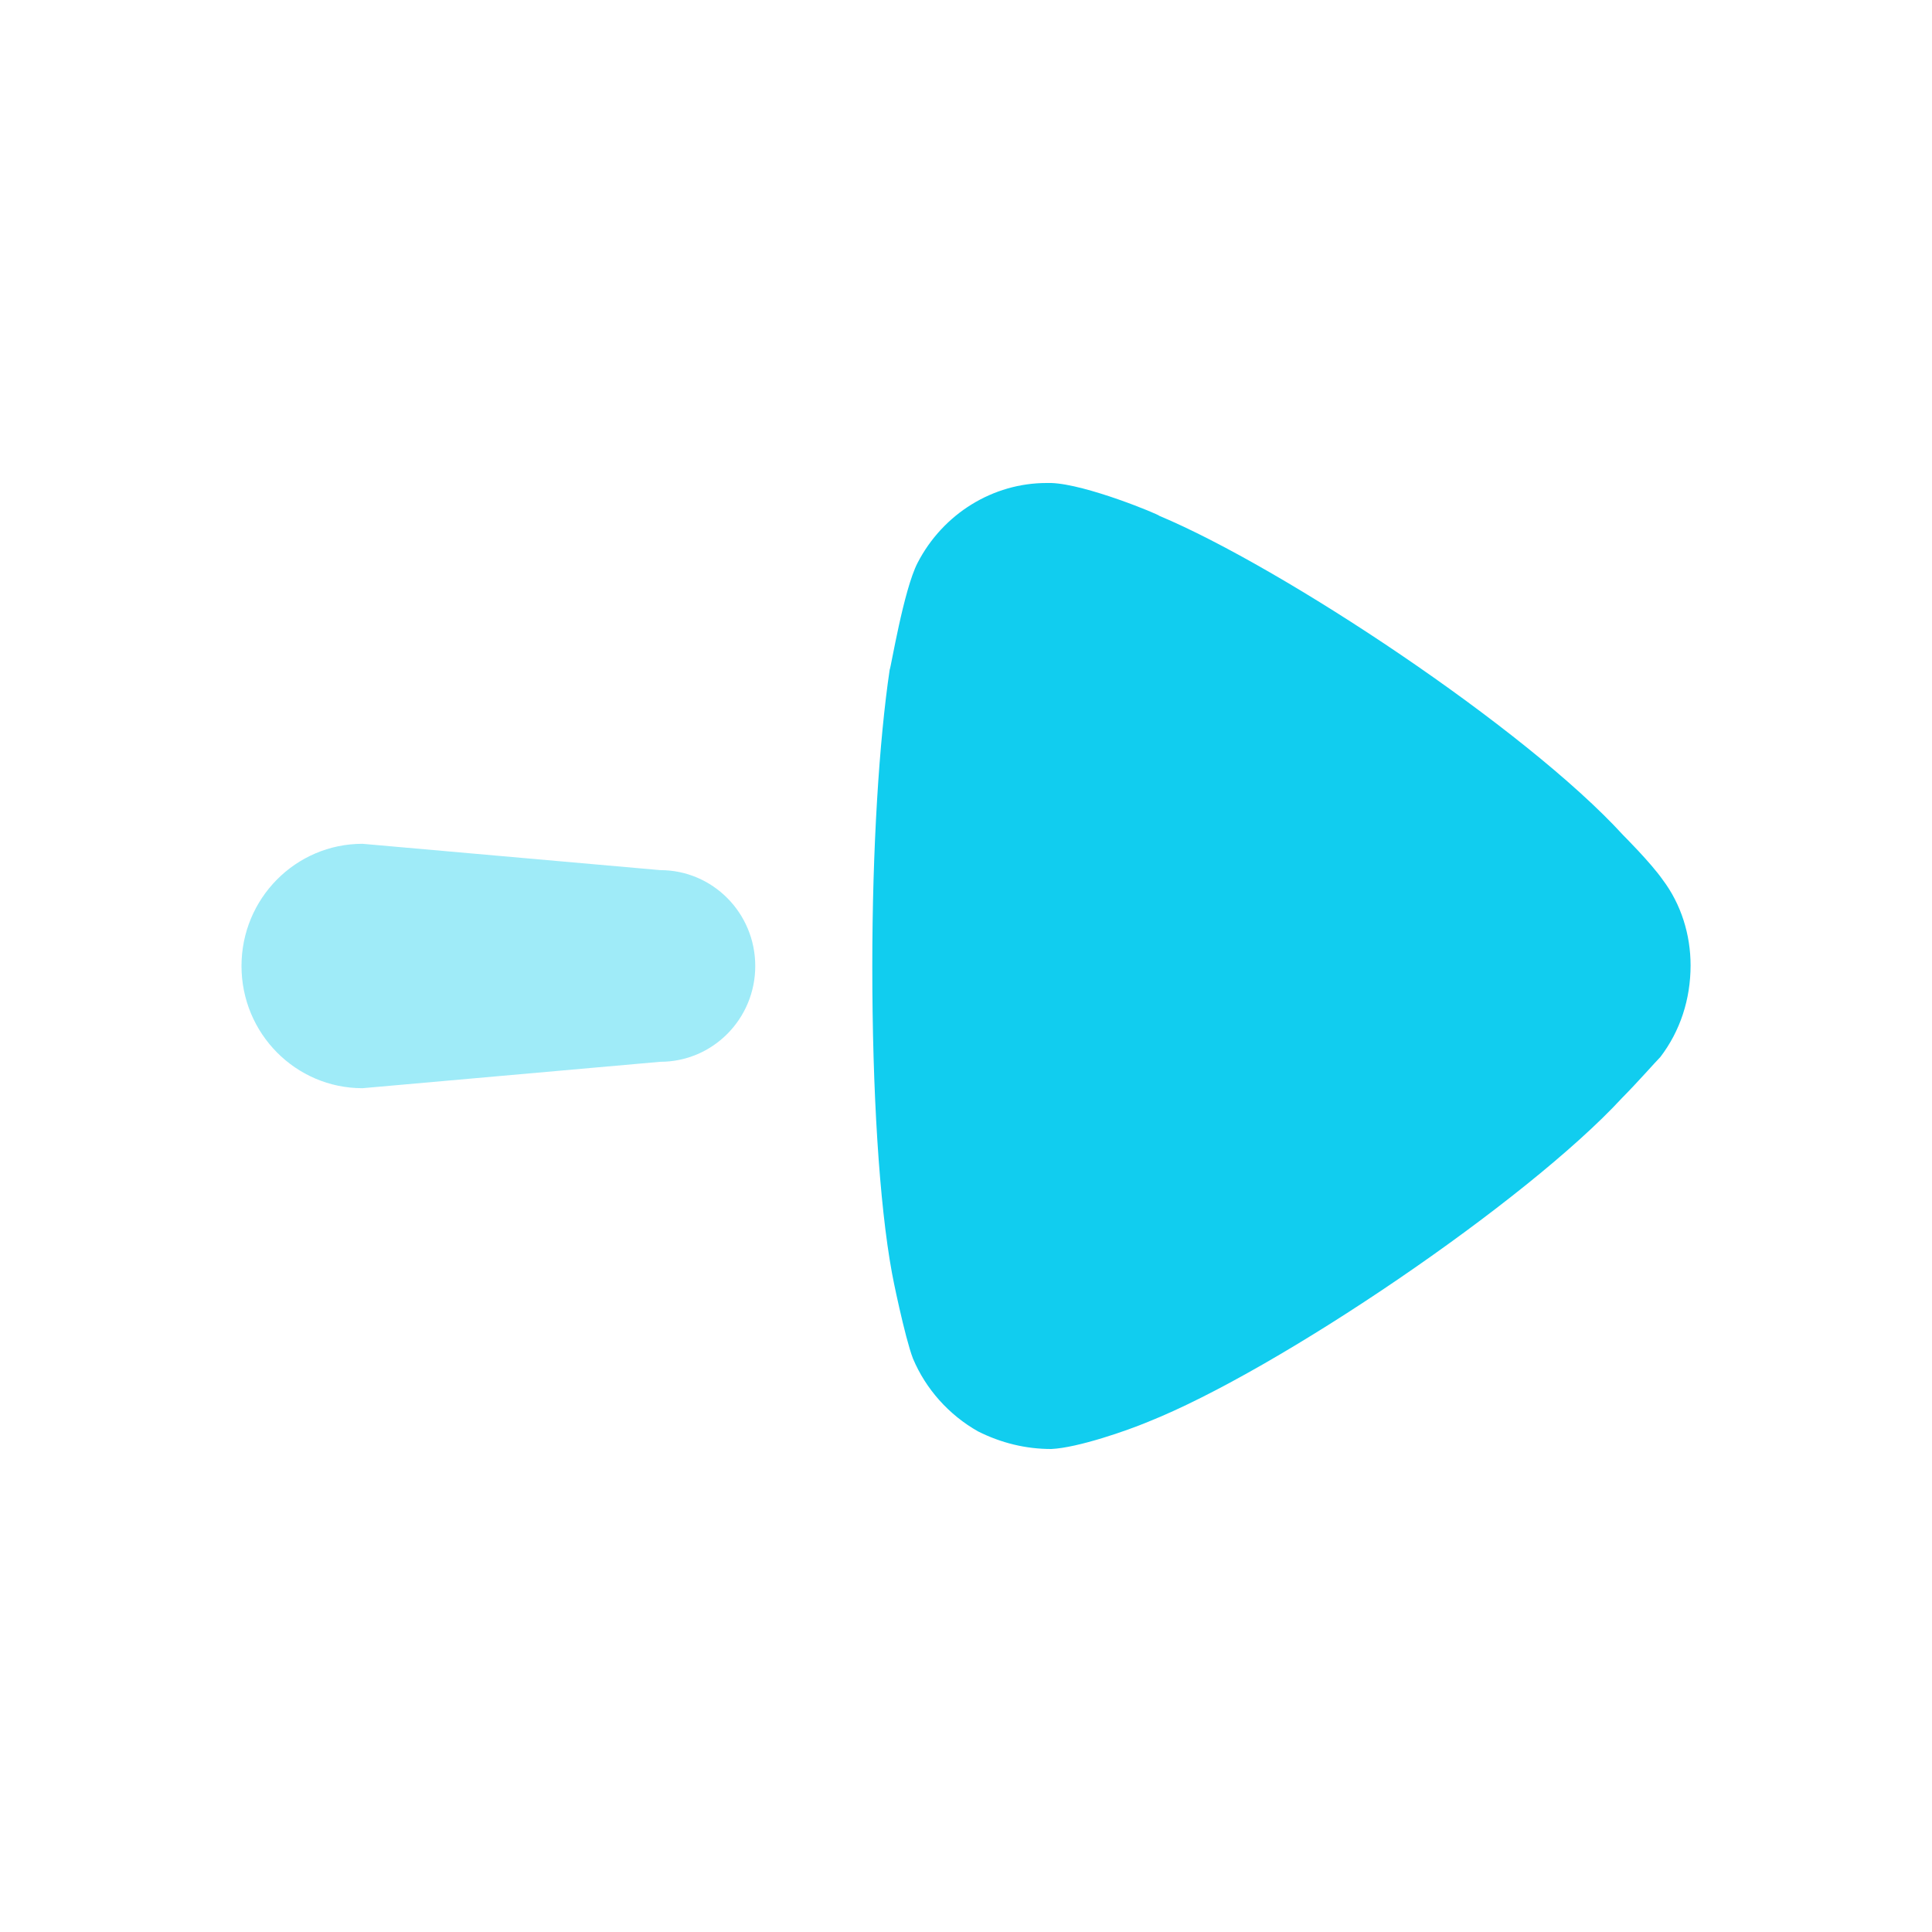 <svg width="24" height="24" viewBox="0 0 24 24" fill="none" xmlns="http://www.w3.org/2000/svg">
<path opacity="0.4" d="M8.202 13.19L4.503 13.518C3.673 13.518 3 12.838 3 12C3 11.161 3.673 10.482 4.503 10.482L8.202 10.809C8.854 10.809 9.382 11.342 9.382 12C9.382 12.658 8.854 13.19 8.202 13.19Z" fill="#11CDEF"/>
<path d="M20.626 13.13C20.568 13.188 20.352 13.435 20.149 13.64C18.965 14.923 15.875 17.022 14.258 17.664C14.013 17.767 13.392 17.985 13.059 18C12.742 18 12.438 17.926 12.149 17.781C11.788 17.577 11.5 17.255 11.341 16.876C11.24 16.614 11.08 15.827 11.08 15.812C10.922 14.952 10.836 13.553 10.836 12.007C10.836 10.535 10.922 9.193 11.052 8.319C11.066 8.303 11.225 7.326 11.399 6.991C11.716 6.379 12.337 6 13.001 6H13.059C13.492 6.014 14.402 6.394 14.402 6.408C15.933 7.05 18.95 9.047 20.163 10.374C20.163 10.374 20.506 10.716 20.654 10.928C20.885 11.234 21.001 11.613 21.001 11.992C21.001 12.415 20.871 12.809 20.626 13.13Z" fill="#11CDEF"/>
</svg>

